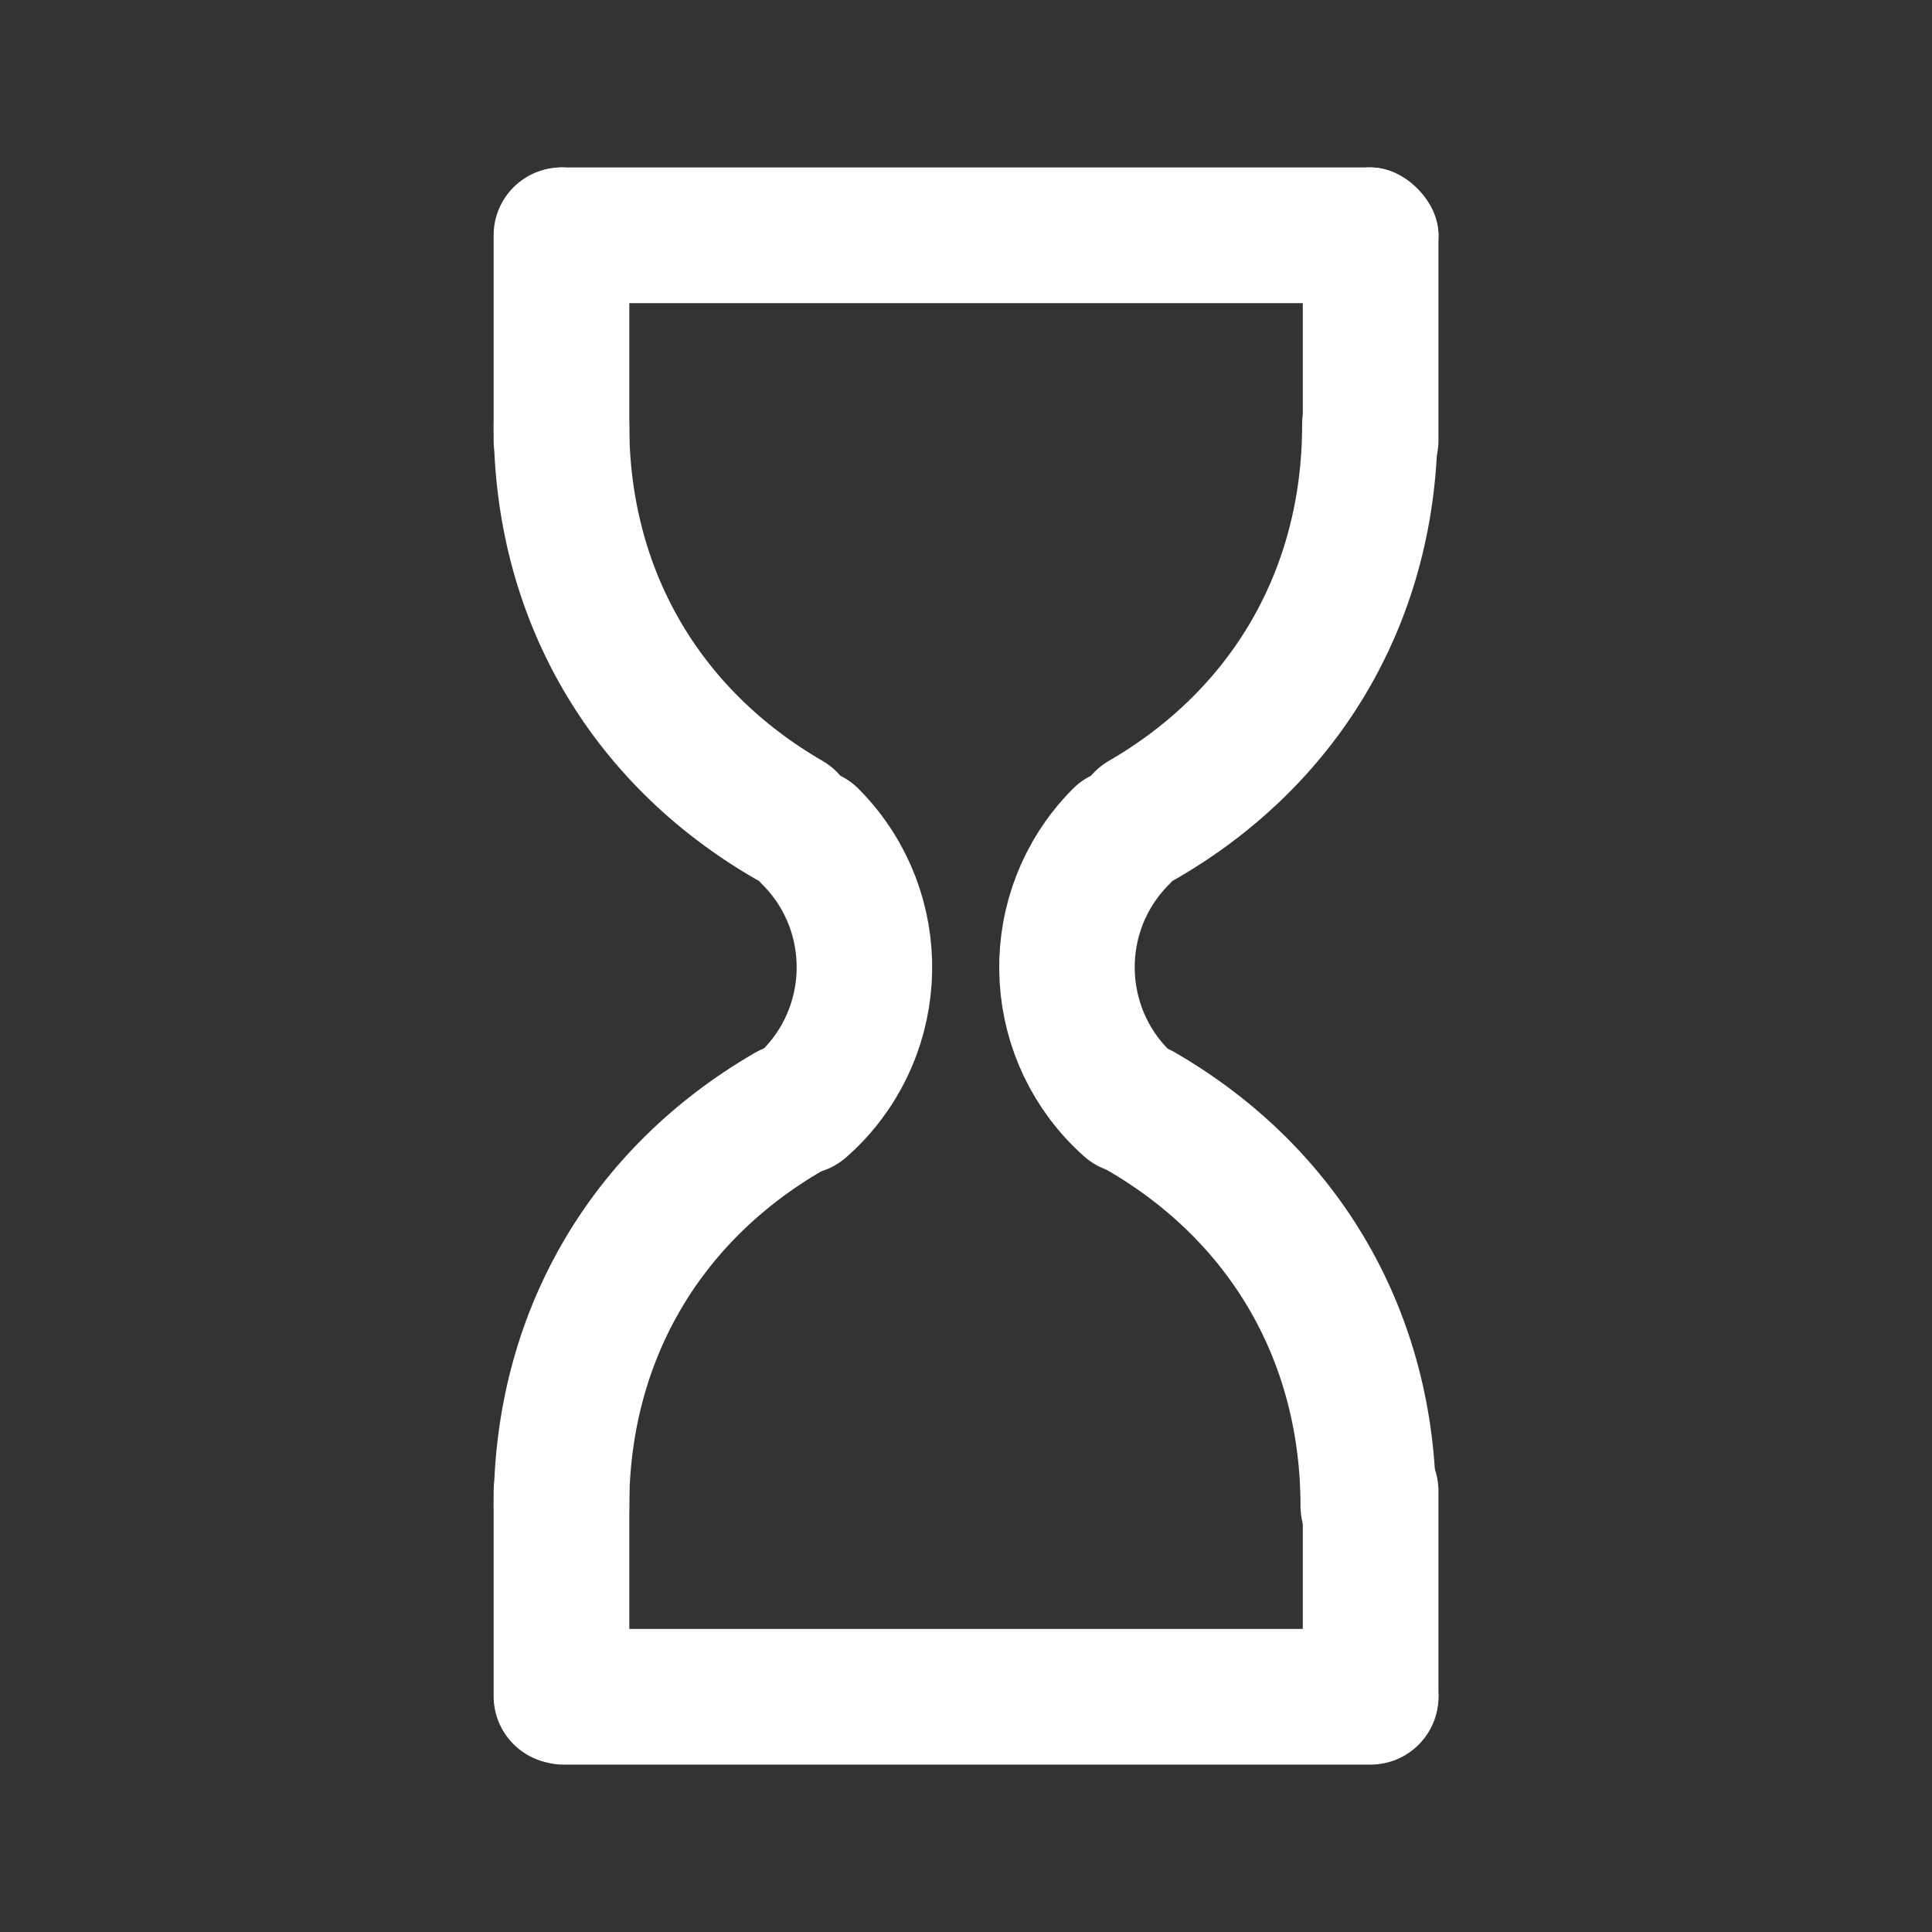 <?xml version="1.0" encoding="UTF-8" standalone="no"?>
<!-- Created with Inkscape (http://www.inkscape.org/) -->
<svg
   xmlns:dc="http://purl.org/dc/elements/1.1/"
   xmlns:cc="http://creativecommons.org/ns#"
   xmlns:rdf="http://www.w3.org/1999/02/22-rdf-syntax-ns#"
   xmlns:svg="http://www.w3.org/2000/svg"
   xmlns="http://www.w3.org/2000/svg"
   xmlns:sodipodi="http://sodipodi.sourceforge.net/DTD/sodipodi-0.dtd"
   xmlns:inkscape="http://www.inkscape.org/namespaces/inkscape"
   width="48"
   height="48"
   id="svg2"
   sodipodi:version="0.32"
   inkscape:version="0.46+devel r20679"
   sodipodi:docname="image-loading.svg"
   inkscape:output_extension="org.inkscape.output.svg.inkscape"
   inkscape:export-filename="/home/hbons/Desktop/Intel/svn/moblin-ui-docs/in progress/draft visual UI/icons/icons.png"
   inkscape:export-xdpi="60.476192"
   inkscape:export-ydpi="60.476192"
   version="1.0">
  <rect width="100%" height="100%" fill="#333333" stroke="none"/>
  <sodipodi:namedview
     id="base"
     pagecolor="#ffffff"
     bordercolor="#dcdcdc"
     borderopacity="1"
     gridtolerance="10000"
     guidetolerance="10"
     objecttolerance="10"
     inkscape:pageopacity="0"
     inkscape:pageshadow="2"
     inkscape:zoom="5.6568542"
     inkscape:cx="44.185584"
     inkscape:cy="21.811867"
     inkscape:document-units="px"
     inkscape:current-layer="layer1"
     showgrid="false"
     inkscape:window-width="1280"
     inkscape:window-height="750"
     inkscape:window-x="0"
     inkscape:window-y="0"
     inkscape:snap-intersection-line-segments="false"
     inkscape:snap-bbox="true"
     inkscape:snap-nodes="false"
     inkscape:bbox-paths="true"
     inkscape:showpageshadow="false"
     showguides="false"
     inkscape:guide-bbox="true"
     inkscape:bbox-nodes="true"
     inkscape:snap-global="false">
    <inkscape:grid
       enabled="true"
       visible="true"
       id="grid4079"
       type="xygrid"
       empspacing="5" />
    <sodipodi:guide
       id="guide7317"
       position="566.053,854.147"
       orientation="1,0" />
  </sodipodi:namedview>
  <defs
     id="defs4">
    <inkscape:perspective
       sodipodi:type="inkscape:persp3d"
       inkscape:vp_x="0 : 24 : 1"
       inkscape:vp_y="0 : 1000 : 0"
       inkscape:vp_z="48 : 24 : 1"
       inkscape:persp3d-origin="24 : 16 : 1"
       id="perspective18" />
    <inkscape:perspective
       id="perspective2862"
       inkscape:persp3d-origin="24 : 16 : 1"
       inkscape:vp_z="48 : 24 : 1"
       inkscape:vp_y="0 : 1000 : 0"
       inkscape:vp_x="0 : 24 : 1"
       sodipodi:type="inkscape:persp3d" />
    <inkscape:perspective
       id="perspective2897"
       inkscape:persp3d-origin="0.5 : 0.33333333 : 1"
       inkscape:vp_z="1 : 0.5 : 1"
       inkscape:vp_y="0 : 1000 : 0"
       inkscape:vp_x="0 : 0.5 : 1"
       sodipodi:type="inkscape:persp3d" />
    <inkscape:perspective
       id="perspective2923"
       inkscape:persp3d-origin="0.5 : 0.33333333 : 1"
       inkscape:vp_z="1 : 0.5 : 1"
       inkscape:vp_y="0 : 1000 : 0"
       inkscape:vp_x="0 : 0.5 : 1"
       sodipodi:type="inkscape:persp3d" />
    <inkscape:perspective
       id="perspective3779"
       inkscape:persp3d-origin="0.5 : 0.33333333 : 1"
       inkscape:vp_z="1 : 0.5 : 1"
       inkscape:vp_y="0 : 1000 : 0"
       inkscape:vp_x="0 : 0.5 : 1"
       sodipodi:type="inkscape:persp3d" />
  </defs>
  <g
     style="display:inline"
     id="layer1"
     inkscape:groupmode="layer"
     inkscape:label="Layer 1">
    <g
       id="g3804"
       transform="translate(-0.007,0.17)">
      <rect
         ry="1.685"
         rx="1.686"
         y="12.271"
         x="3.99"
         height="3.371"
         width="8.466"
         id="rect5925-2"
         style="fill:#ffffff;fill-opacity:1;stroke:none;display:inline"
         transform="matrix(0,1,1,0,0,0)" />
      <rect
         style="fill:#ffffff;fill-opacity:1;stroke:none;display:inline"
         id="rect2965"
         width="23.439"
         height="3.371"
         x="12.306"
         y="40.3"
         rx="1.686"
         ry="1.685" />
      <path
         sodipodi:open="true"
         sodipodi:end="3.9269908"
         sodipodi:start="2.2940755"
         sodipodi:type="arc"
         style="fill:none;stroke:#ffffff;stroke-width:8.073;stroke-linecap:round;stroke-linejoin:miter;stroke-miterlimit:4;stroke-opacity:1;stroke-dasharray:none"
         id="path2973"
         sodipodi:cx="-17.969851"
         sodipodi:cy="-1.7168026"
         sodipodi:rx="10.97561"
         sodipodi:ry="10.97561"
         d="m -25.234,6.511 c -4.542,-4.01 -4.973,-10.95 -0.964,-15.492 0.159,-0.18 0.297,-0.327 0.467,-0.497"
         transform="matrix(0.417,0,0,0.418,38.585,24.579)" />
      <path
         sodipodi:open="true"
         sodipodi:end="1.0471976"
         sodipodi:start="0"
         transform="matrix(1.029,0,0,1.032,41.238,12.161)"
         d="m -6.994,-1.717 c 0,4.039 -1.99,7.486 -5.488,9.505"
         sodipodi:ry="10.97561"
         sodipodi:rx="10.97561"
         sodipodi:cy="-1.7168026"
         sodipodi:cx="-17.969851"
         id="path2975"
         style="fill:none;stroke:#ffffff;stroke-width:3.272;stroke-linecap:round;stroke-linejoin:miter;stroke-miterlimit:4;stroke-opacity:1;stroke-dasharray:none"
         sodipodi:type="arc" />
      <path
         transform="matrix(-0.417,0,0,0.418,9.414,24.579)"
         d="m -25.193,6.547 c -4.561,-3.987 -5.027,-10.926 -1.04,-15.487 0.17,-0.195 0.32,-0.355 0.503,-0.537"
         sodipodi:ry="10.97561"
         sodipodi:rx="10.97561"
         sodipodi:cy="-1.7168026"
         sodipodi:cx="-17.969851"
         id="path2979"
         style="fill:none;stroke:#ffffff;stroke-width:8.073;stroke-linecap:round;stroke-linejoin:miter;stroke-miterlimit:4;stroke-opacity:1;stroke-dasharray:none"
         sodipodi:type="arc"
         sodipodi:start="2.2891391"
         sodipodi:end="3.9269908"
         sodipodi:open="true" />
      <path
         sodipodi:type="arc"
         style="fill:none;stroke:#ffffff;stroke-width:3.272;stroke-linecap:round;stroke-linejoin:miter;stroke-miterlimit:4;stroke-opacity:1;stroke-dasharray:none"
         id="path2981"
         sodipodi:cx="-17.969851"
         sodipodi:cy="-1.7168026"
         sodipodi:rx="10.97561"
         sodipodi:ry="10.97561"
         d="m -6.994,-1.717 c 0,4.039 -1.99,7.486 -5.488,9.505"
         transform="matrix(-1.029,0,0,1.032,6.76,12.161)"
         sodipodi:start="0"
         sodipodi:end="1.0471976"
         sodipodi:open="true" />
      <rect
         transform="matrix(0,1,1,0,0,0)"
         style="fill:#ffffff;fill-opacity:1;stroke:none;display:inline"
         id="rect3757"
         width="8.466"
         height="3.371"
         x="3.99"
         y="32.374"
         rx="1.686"
         ry="1.685" />
      <rect
         transform="matrix(0,-1,1,0,0,0)"
         style="fill:#ffffff;fill-opacity:1;stroke:none;display:inline"
         id="rect3763"
         width="8.466"
         height="3.371"
         x="-43.657"
         y="12.271"
         rx="1.686"
         ry="1.685" />
      <path
         sodipodi:type="arc"
         style="fill:none;stroke:#ffffff;stroke-width:3.272;stroke-linecap:round;stroke-linejoin:miter;stroke-miterlimit:4;stroke-opacity:1;stroke-dasharray:none;display:inline"
         id="path3765"
         sodipodi:cx="-17.969851"
         sodipodi:cy="-1.7168026"
         sodipodi:rx="10.97561"
         sodipodi:ry="10.97561"
         d="m -6.994,-1.717 c 0,4.039 -1.99,7.486 -5.488,9.505"
         transform="matrix(1.029,0,0,-1.032,41.198,35.475)"
         sodipodi:start="0"
         sodipodi:end="1.0471976"
         sodipodi:open="true" />
      <path
         sodipodi:open="true"
         sodipodi:end="1.0471976"
         sodipodi:start="0"
         transform="matrix(-1.029,0,0,-1.032,6.76,35.486)"
         d="m -6.994,-1.717 c 0,4.039 -1.99,7.486 -5.488,9.505"
         sodipodi:ry="10.97561"
         sodipodi:rx="10.97561"
         sodipodi:cy="-1.7168026"
         sodipodi:cx="-17.969851"
         id="path3767"
         style="fill:none;stroke:#ffffff;stroke-width:3.272;stroke-linecap:round;stroke-linejoin:miter;stroke-miterlimit:4;stroke-opacity:1;stroke-dasharray:none;display:inline"
         sodipodi:type="arc" />
      <rect
         ry="1.685"
         rx="1.686"
         y="32.374"
         x="-43.657"
         height="3.371"
         width="8.466"
         id="rect3769"
         style="fill:#ffffff;fill-opacity:1;stroke:none;display:inline"
         transform="matrix(0,-1,1,0,0,0)" />
      <rect
         ry="1.685"
         rx="1.686"
         y="3.99"
         x="12.306"
         height="3.371"
         width="23.439"
         id="rect3802"
         style="fill:#ffffff;fill-opacity:1;stroke:none;display:inline" />
    </g>
  </g>
</svg>
